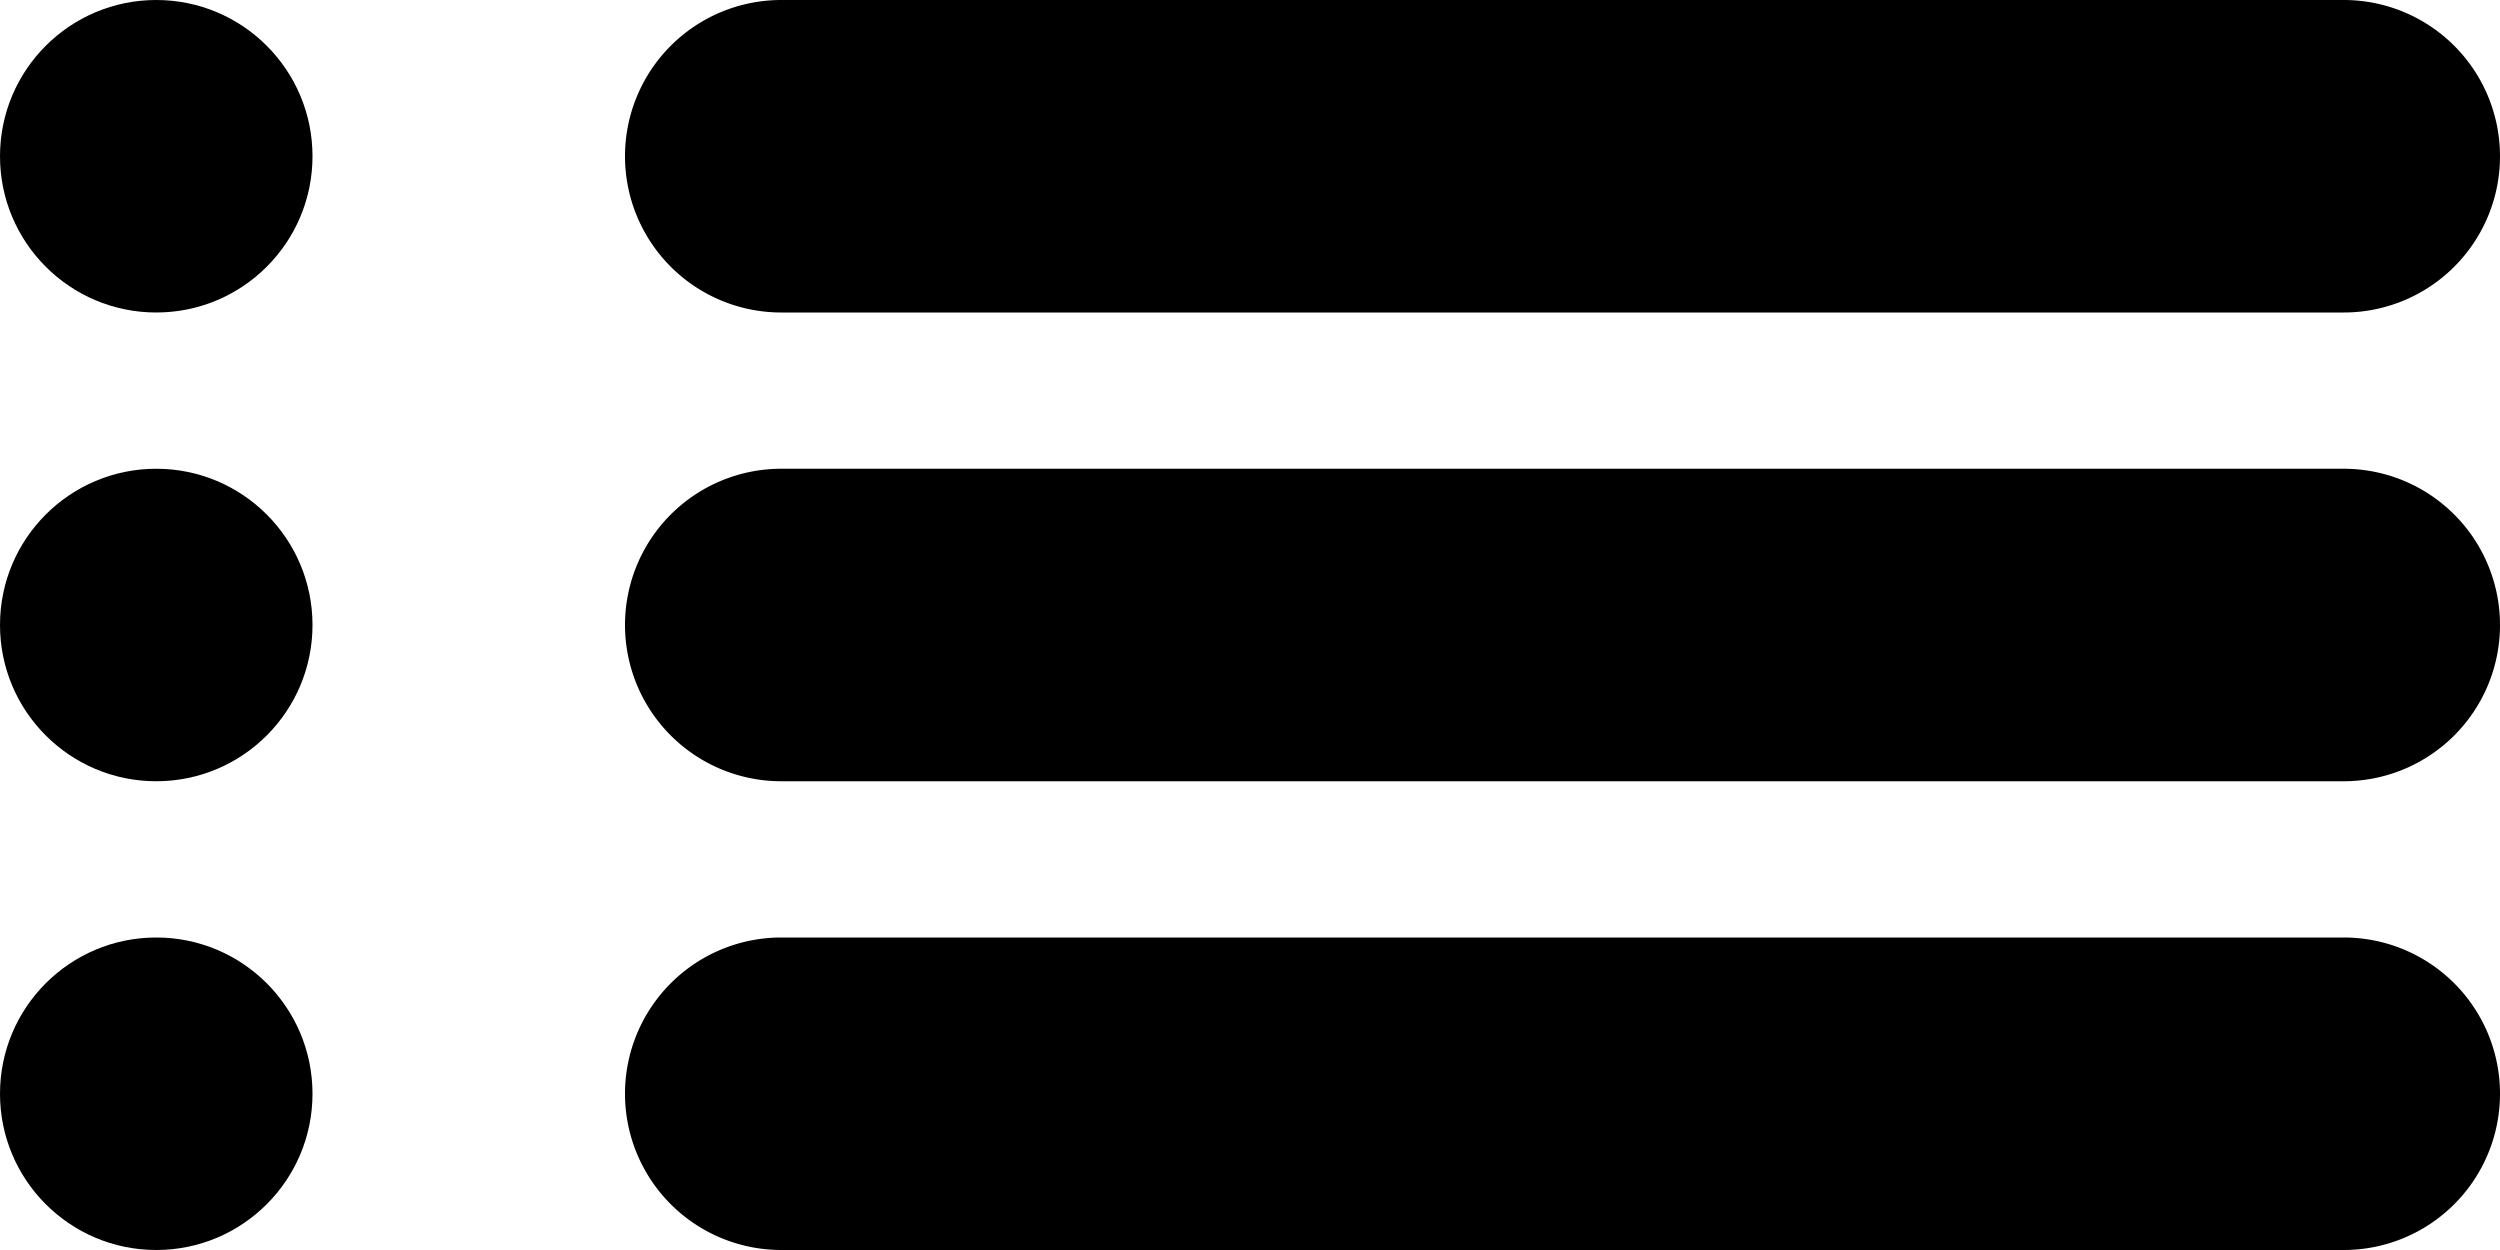 <svg xmlns="http://www.w3.org/2000/svg" width="32" height="16">
  <circle cx="2" cy="14" r="2"/>
  <circle cx="2" cy="8" r="2"/>
  <circle cx="2" cy="2" r="2"/>
  <path d="M10 0a2 2 0 00-2 2 2 2 0 002 2h20a2 2 0 002-2 2 2 0 00-2-2H10zm0 6a2 2 0 00-2 2 2 2 0 002 2h20a2 2 0 002-2 2 2 0 00-2-2zm0 6a2 2 0 00-2 2 2 2 0 002 2h20a2 2 0 002-2 2 2 0 00-2-2z"/>
</svg>
